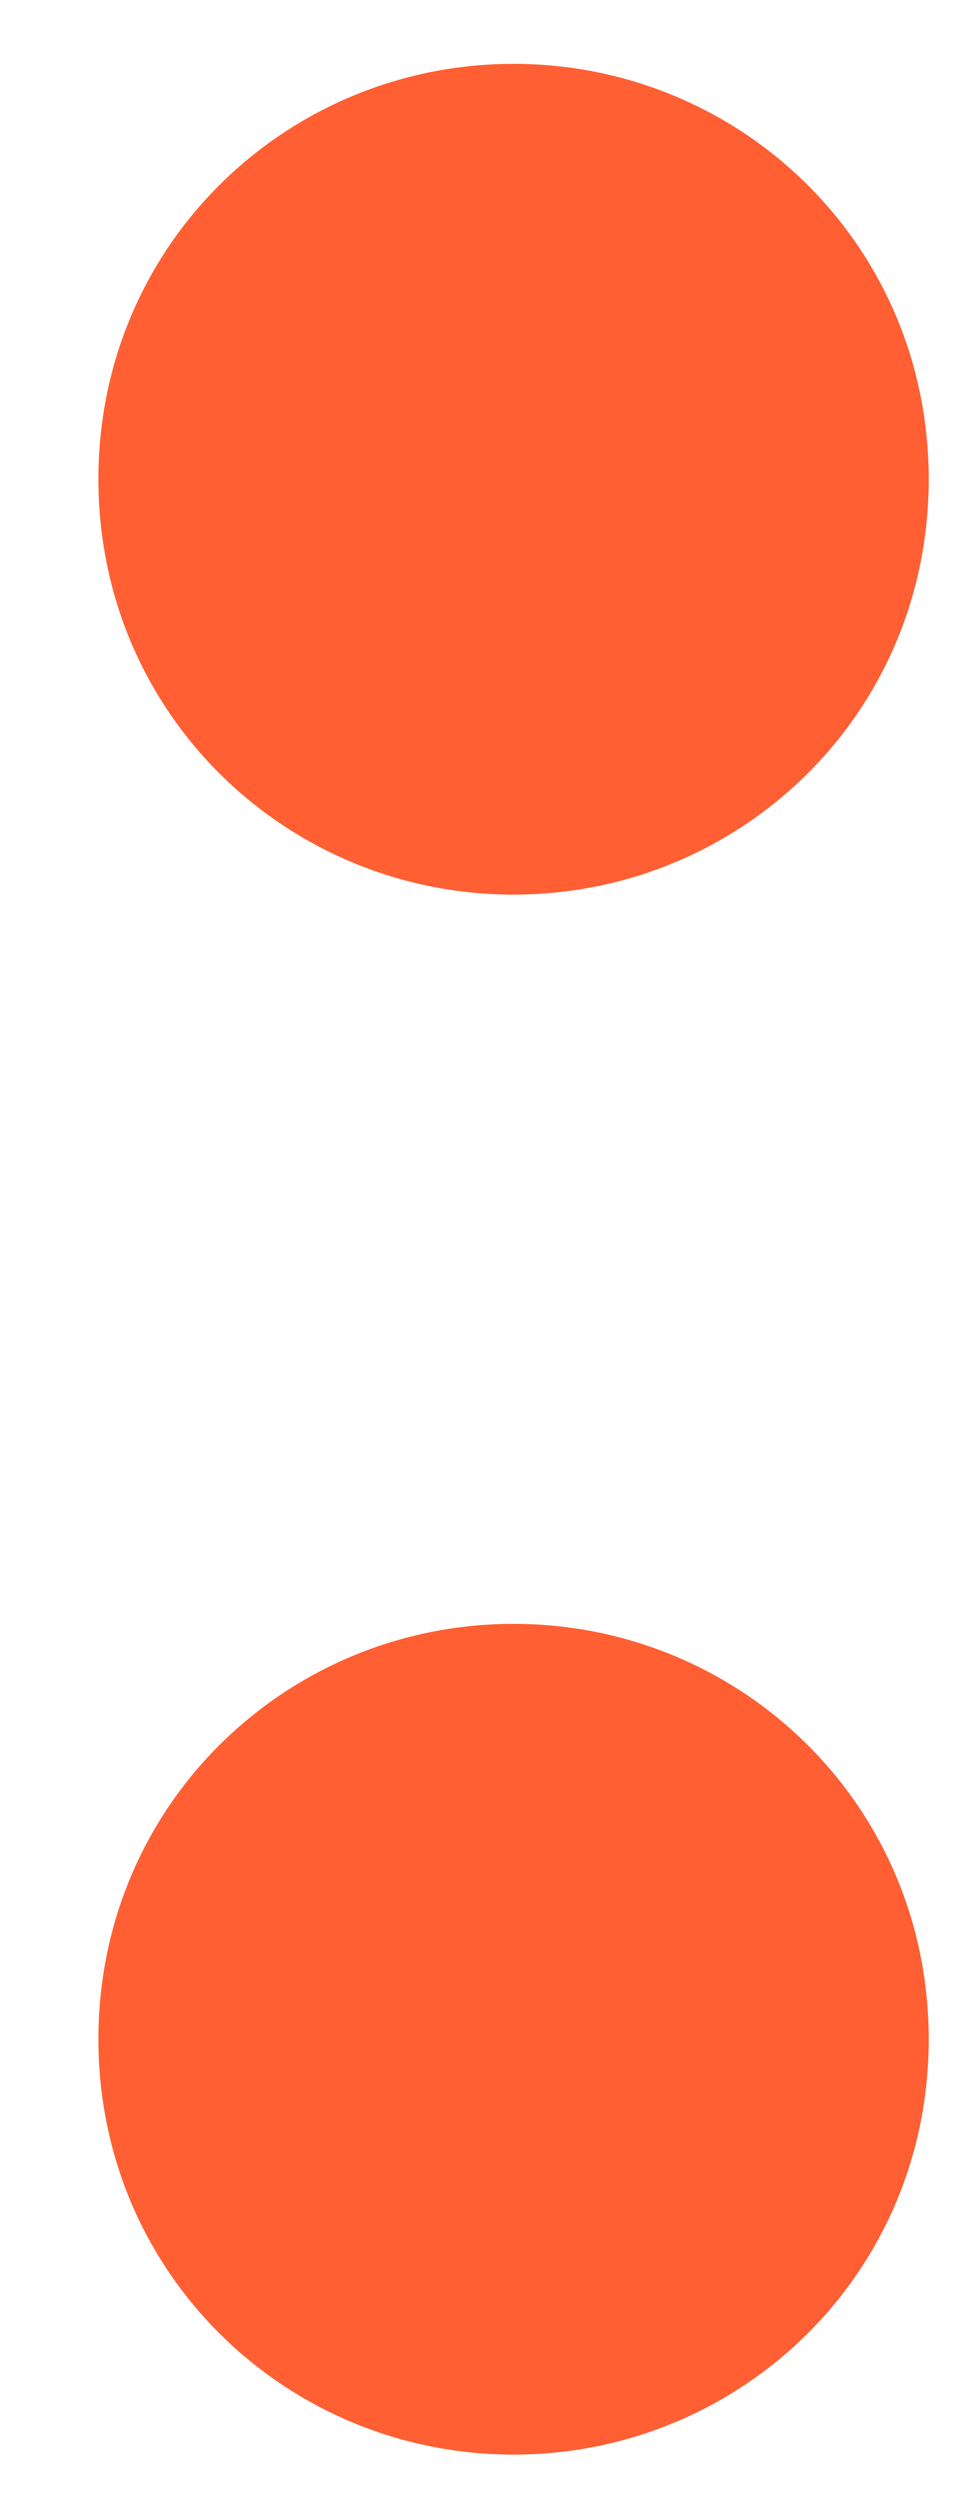 <svg width="5" height="13" viewBox="0 0 5 13" fill="none" xmlns="http://www.w3.org/2000/svg">
<path d="M2.672 12.764C1.496 12.764 0.512 11.828 0.512 10.604C0.512 9.38 1.496 8.444 2.672 8.444C3.848 8.444 4.832 9.38 4.832 10.604C4.832 11.828 3.848 12.764 2.672 12.764ZM2.672 4.652C1.496 4.652 0.512 3.716 0.512 2.492C0.512 1.268 1.496 0.332 2.672 0.332C3.848 0.332 4.832 1.268 4.832 2.492C4.832 3.716 3.848 4.652 2.672 4.652Z" fill="#FF5F33"/>
</svg>
